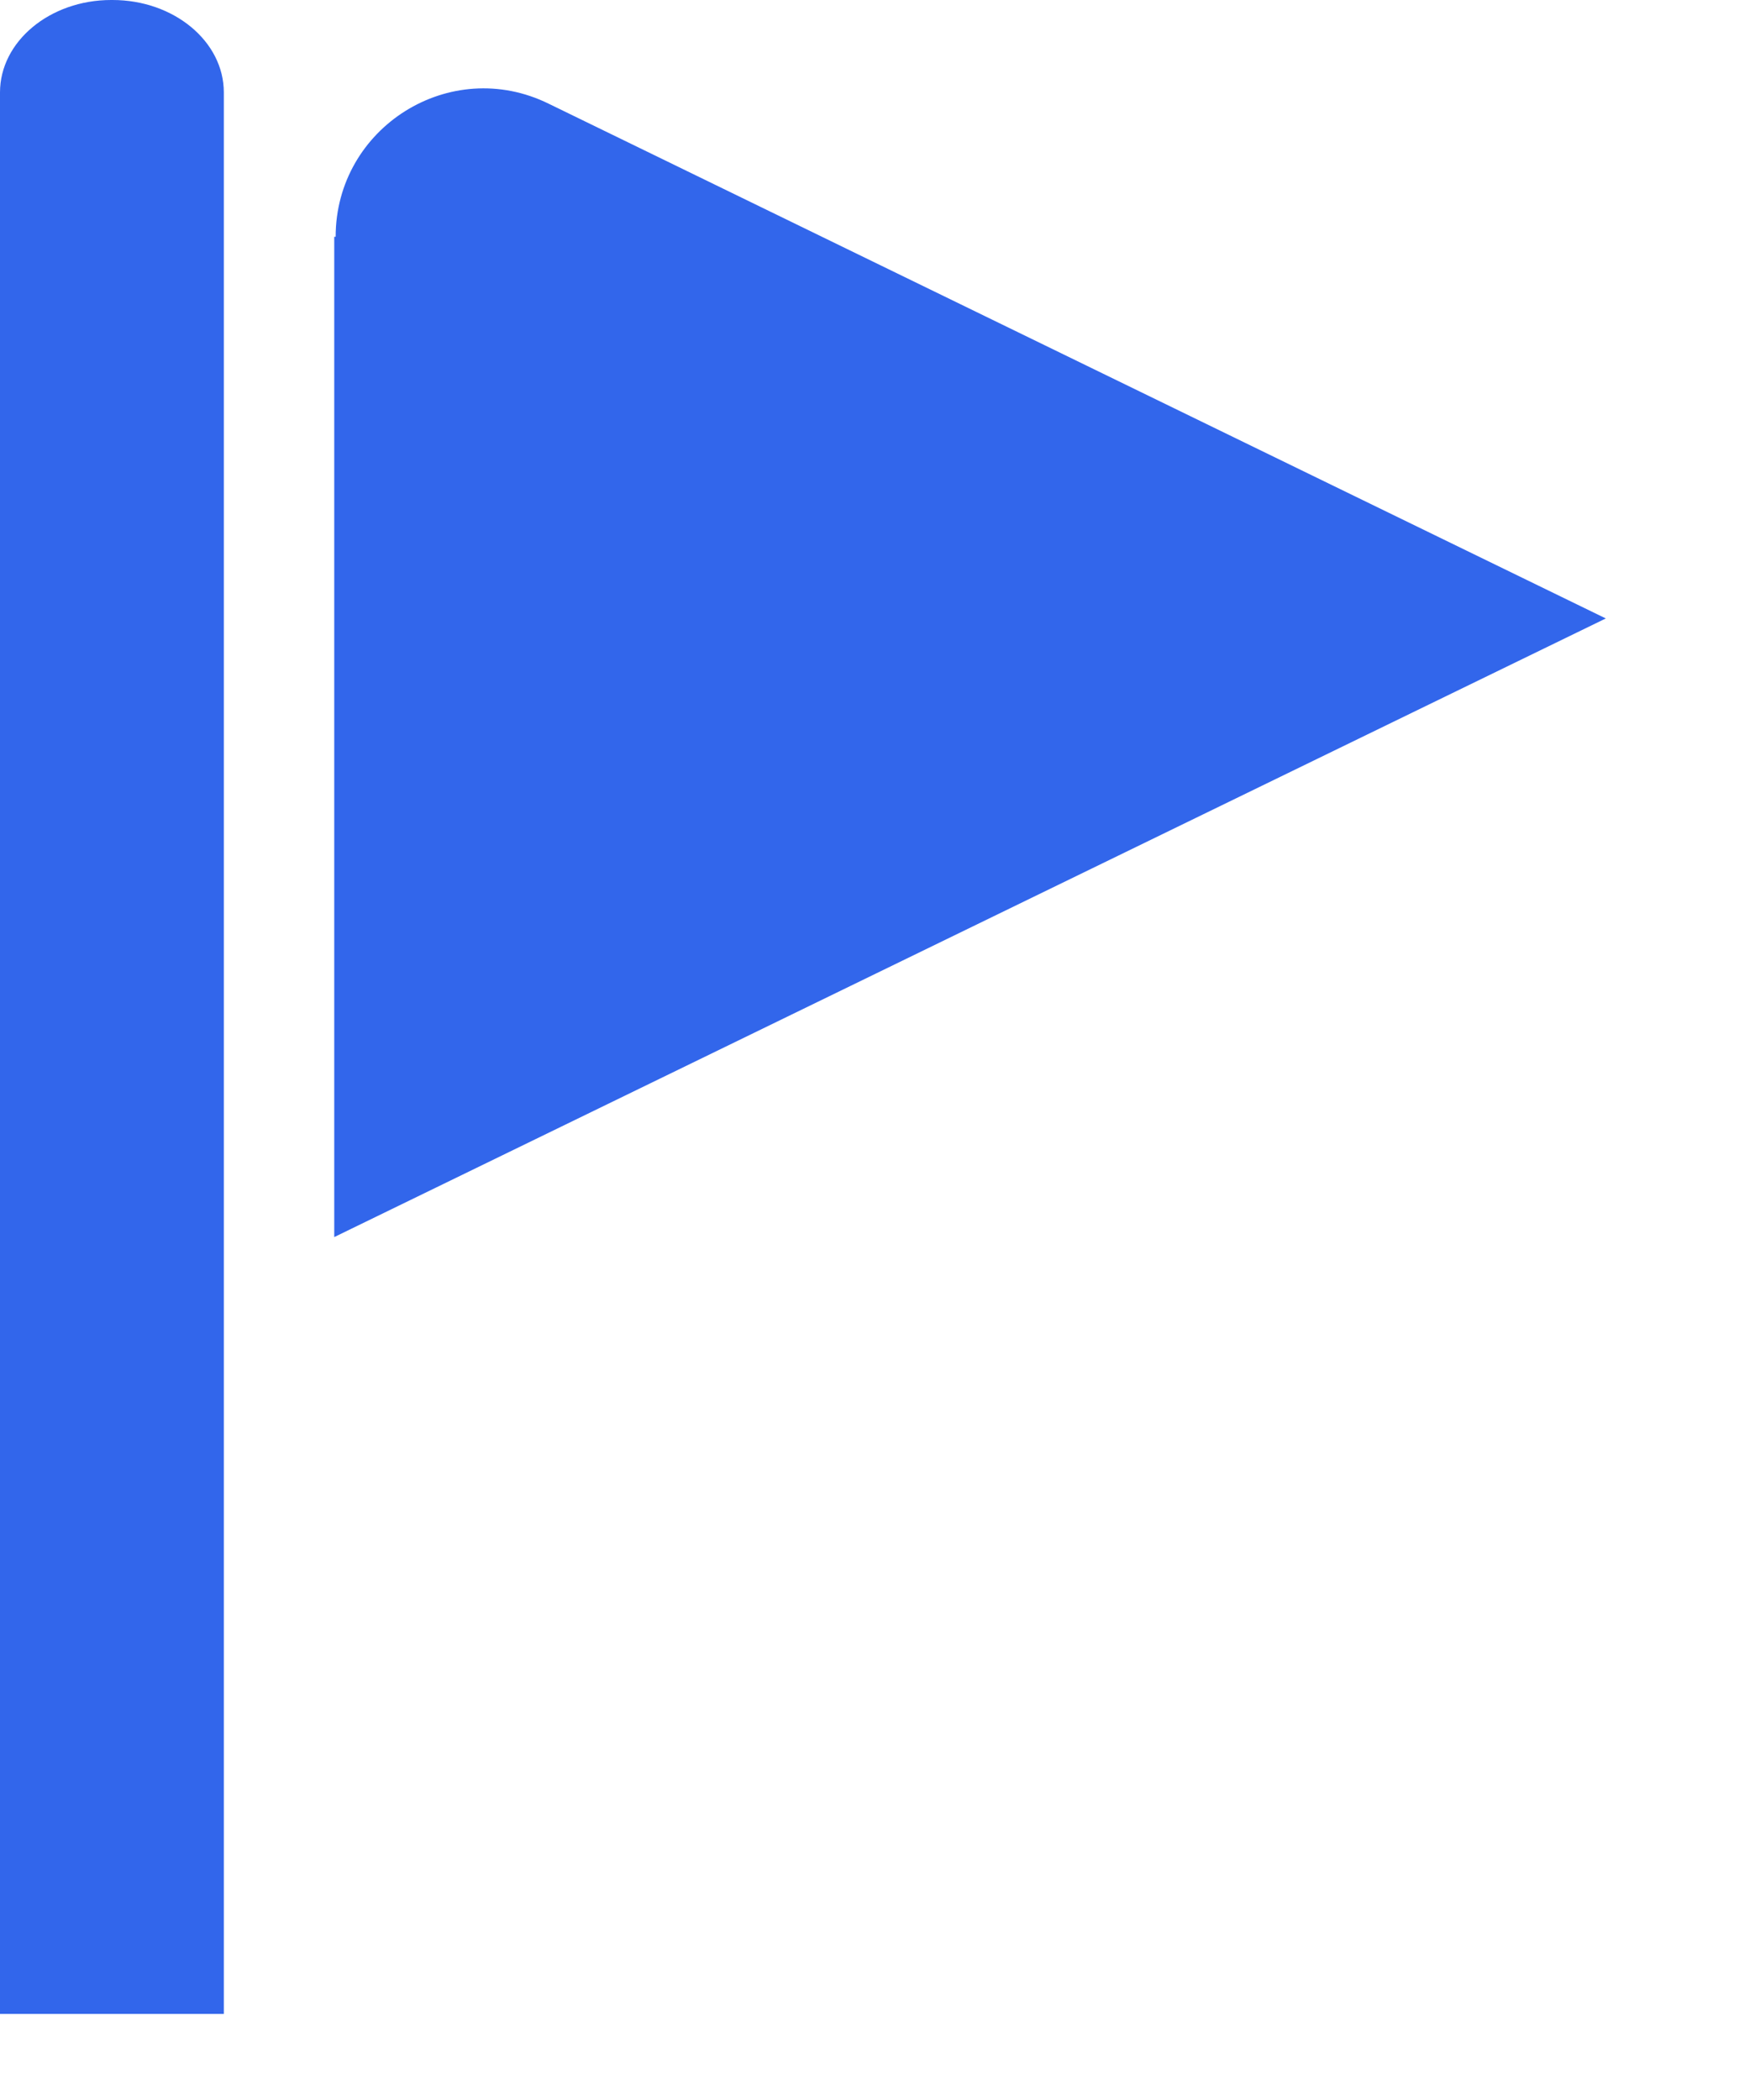 <svg width="10" height="12" viewBox="0 0 10 12" fill="none" xmlns="http://www.w3.org/2000/svg">
<path d="M0.643 0C0.994 0 1.279 0.237 1.279 0.528V11.508H0V0.528C0 0.237 0.285 0 0.635 0H0.643Z" fill="#3266EB"/>
<path d="M1.91 1.353V7.069L9.176 3.534L3.136 0.593C2.572 0.315 1.918 0.729 1.918 1.353H1.91Z" fill="#3266EB"/>
</svg>
